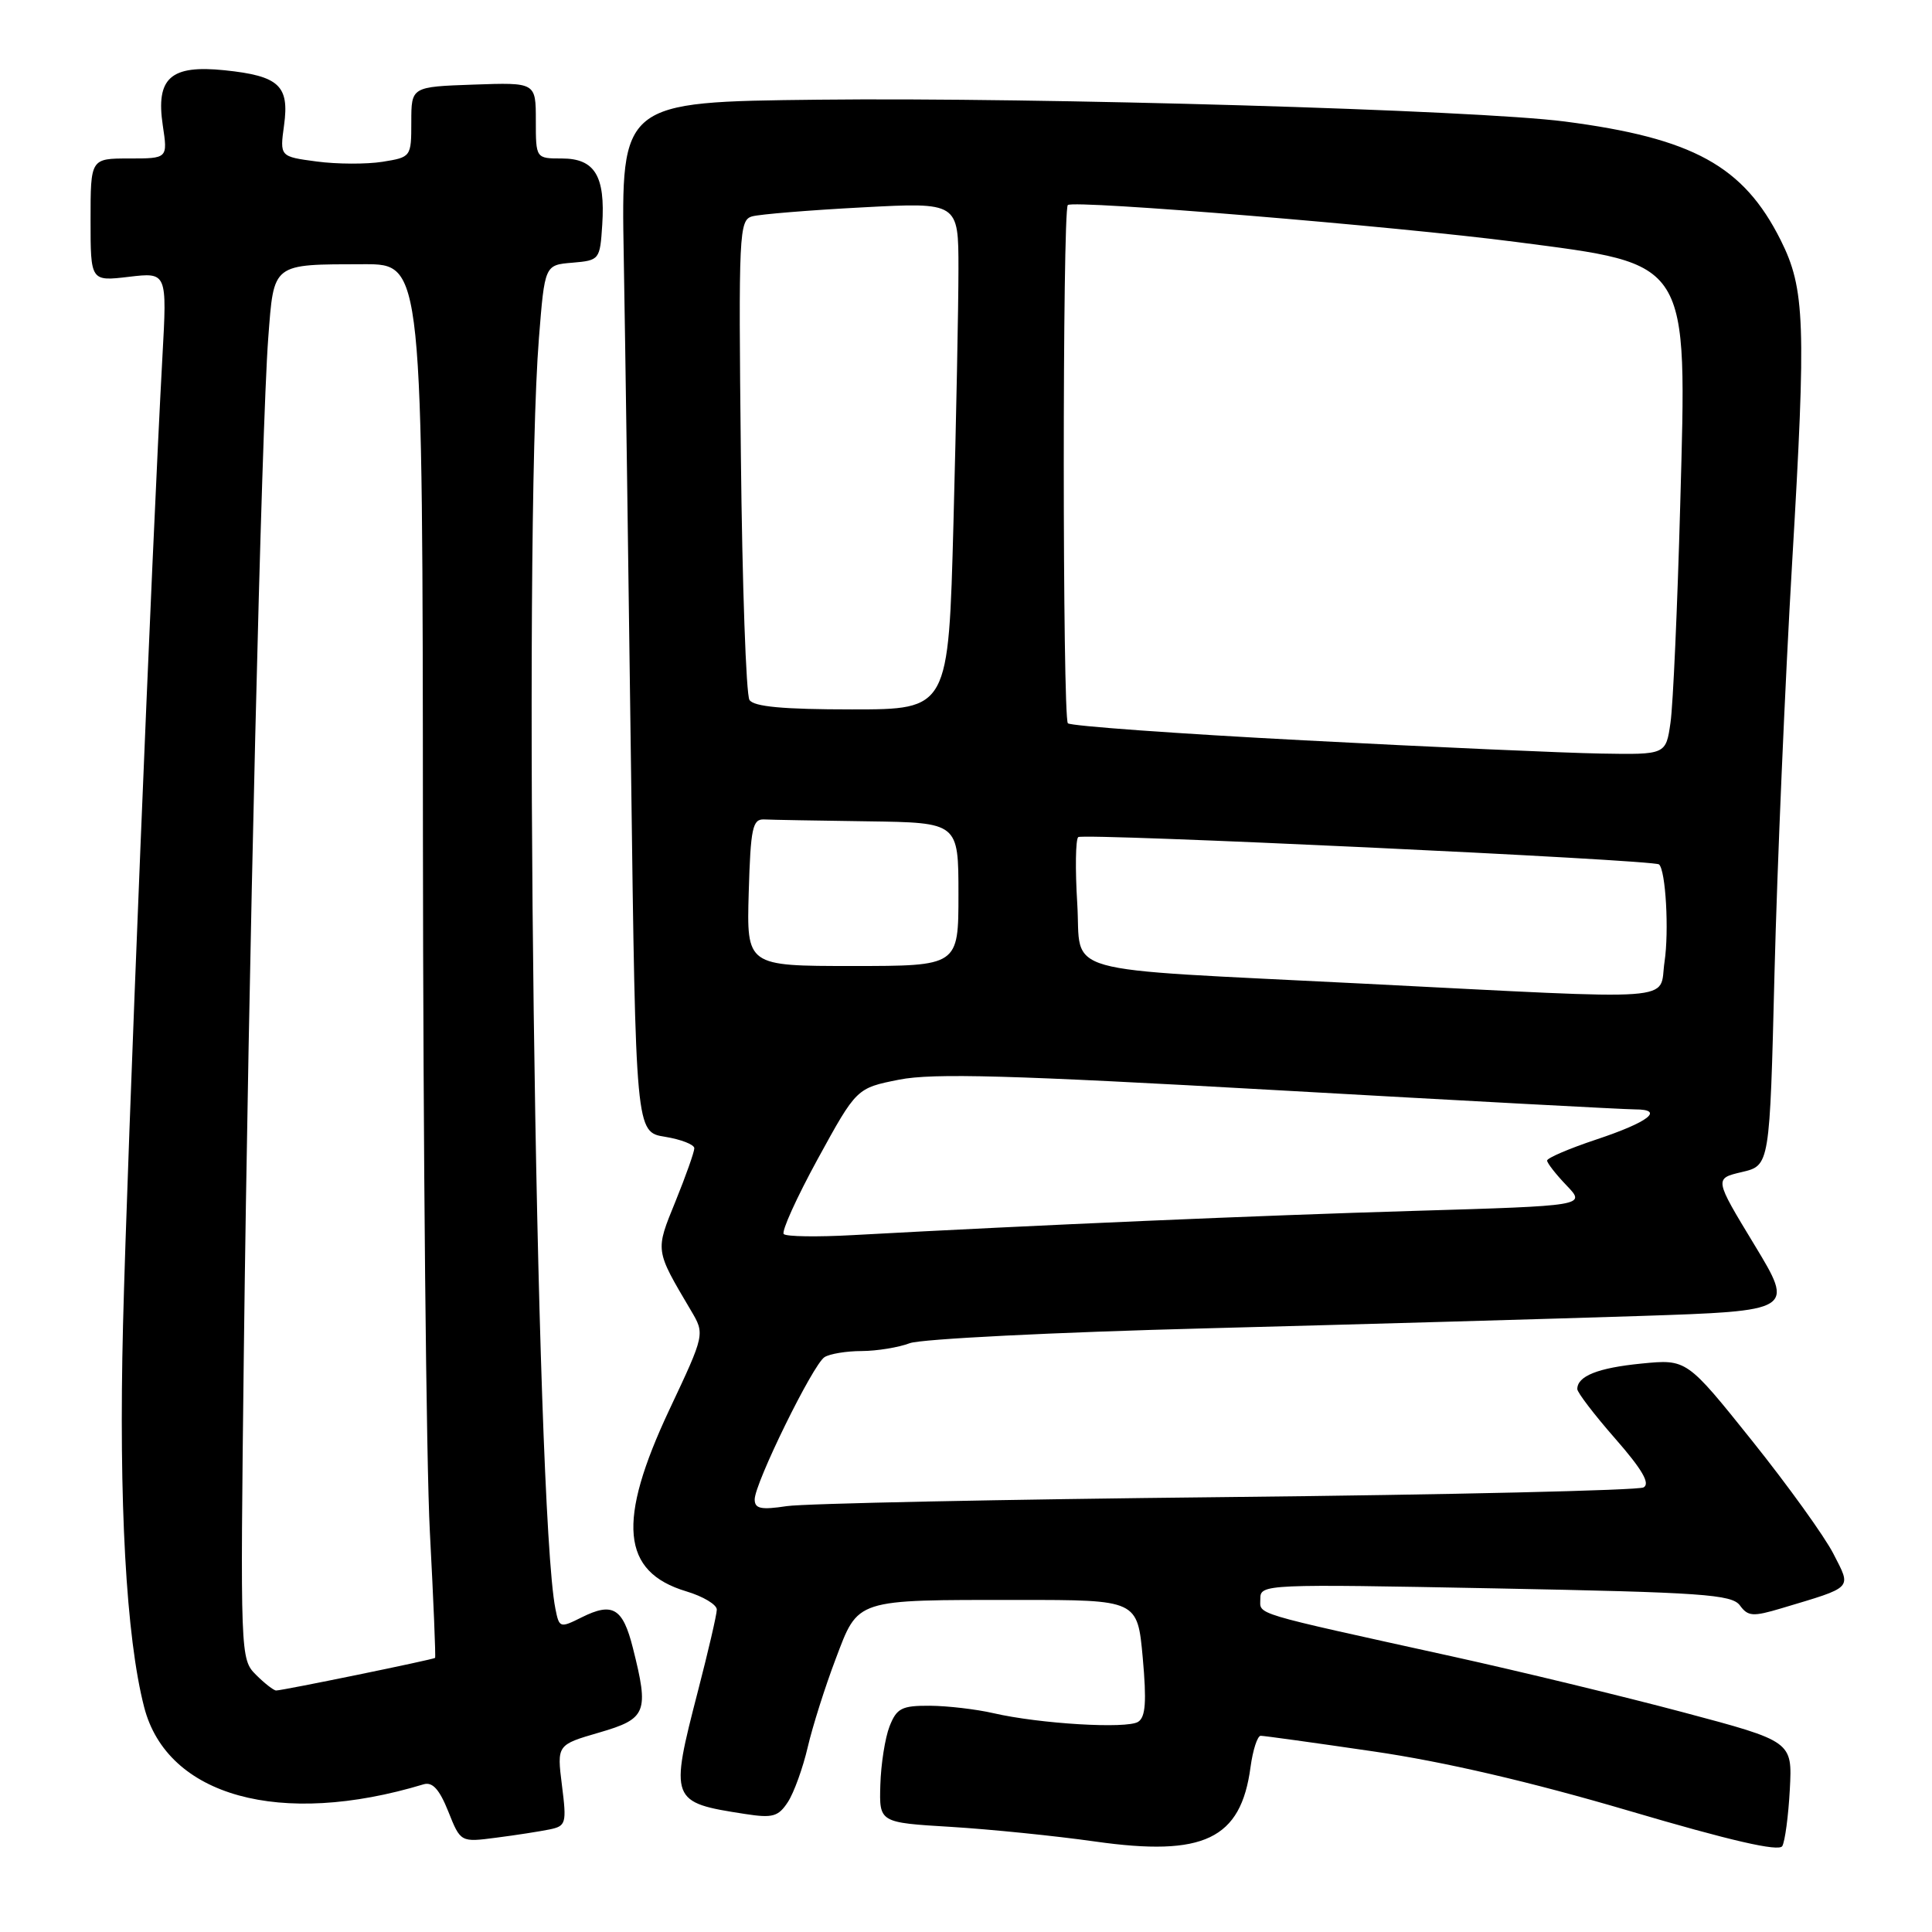 <?xml version="1.0" encoding="UTF-8" standalone="no"?>
<!DOCTYPE svg PUBLIC "-//W3C//DTD SVG 1.1//EN" "http://www.w3.org/Graphics/SVG/1.1/DTD/svg11.dtd" >
<svg xmlns="http://www.w3.org/2000/svg" xmlns:xlink="http://www.w3.org/1999/xlink" version="1.1" viewBox="0 0 256 256">
 <g >
 <path fill="currentColor"
d=" M 237.16 237.12 C 237.50 230.74 237.50 230.74 223.00 226.88 C 215.03 224.76 201.30 221.44 192.50 219.50 C 165.44 213.54 167.00 214.01 167.00 211.83 C 167.00 209.91 167.64 209.88 198.17 210.47 C 225.59 211.00 229.48 211.27 230.55 212.73 C 231.62 214.19 232.26 214.24 236.07 213.10 C 245.68 210.22 245.34 210.58 242.94 205.89 C 241.78 203.61 236.93 196.87 232.17 190.92 C 223.50 180.09 223.50 180.09 217.50 180.68 C 211.72 181.25 209.00 182.34 209.00 184.06 C 209.00 184.51 211.26 187.47 214.03 190.63 C 217.61 194.72 218.69 196.59 217.78 197.09 C 217.08 197.48 192.20 198.06 162.50 198.37 C 132.80 198.68 106.59 199.22 104.25 199.57 C 100.82 200.09 100.00 199.91 100.00 198.68 C 100.00 196.54 107.72 180.80 109.25 179.83 C 109.94 179.39 112.16 179.02 114.18 179.02 C 116.21 179.01 119.08 178.54 120.55 177.98 C 122.03 177.42 139.72 176.53 159.87 176.01 C 180.02 175.48 205.79 174.75 217.14 174.38 C 237.77 173.70 237.77 173.70 232.46 164.93 C 227.14 156.16 227.14 156.16 230.82 155.30 C 234.50 154.43 234.50 154.43 235.13 128.96 C 235.48 114.96 236.53 90.45 237.47 74.50 C 239.34 42.82 239.18 38.27 235.95 31.82 C 231.02 21.98 224.34 18.31 207.34 16.10 C 195.48 14.57 137.85 12.88 108.40 13.21 C 82.29 13.50 82.29 13.50 82.65 34.00 C 82.85 45.28 83.28 75.99 83.62 102.26 C 84.24 150.01 84.24 150.01 88.12 150.63 C 90.25 150.98 92.00 151.66 92.00 152.15 C 92.00 152.64 90.88 155.80 89.51 159.18 C 86.81 165.81 86.77 165.55 91.55 173.64 C 93.41 176.78 93.41 176.78 88.70 186.78 C 81.72 201.63 82.33 208.28 90.93 210.86 C 93.17 211.53 94.99 212.62 94.98 213.29 C 94.97 213.96 93.85 218.78 92.50 224.00 C 88.72 238.62 88.80 238.83 98.72 240.36 C 102.39 240.93 103.13 240.72 104.41 238.76 C 105.21 237.52 106.39 234.25 107.03 231.50 C 107.67 228.75 109.33 223.51 110.72 219.85 C 113.77 211.79 113.13 212.00 134.99 212.00 C 150.72 212.00 150.72 212.00 151.42 219.66 C 151.94 225.47 151.80 227.52 150.81 228.15 C 149.32 229.11 137.75 228.42 131.61 227.00 C 129.35 226.48 125.58 226.04 123.23 226.02 C 119.48 226.00 118.82 226.34 117.87 228.75 C 117.28 230.26 116.73 233.75 116.65 236.50 C 116.50 241.50 116.50 241.50 126.00 242.07 C 131.22 242.39 139.82 243.26 145.11 244.01 C 159.52 246.05 164.42 243.71 165.70 234.16 C 166.01 231.87 166.62 230.00 167.05 230.00 C 167.49 230.00 174.20 230.93 181.98 232.07 C 191.33 233.43 202.80 236.10 215.81 239.93 C 229.33 243.92 235.71 245.38 236.16 244.62 C 236.52 244.00 236.97 240.63 237.16 237.12 Z  M 72.82 242.41 C 75.00 241.96 75.10 241.62 74.46 236.56 C 73.79 231.20 73.79 231.20 79.40 229.57 C 85.69 227.74 86.02 226.92 83.86 218.36 C 82.53 213.07 81.18 212.26 77.09 214.30 C 74.19 215.75 74.10 215.72 73.59 213.15 C 70.96 199.95 69.29 71.43 71.41 44.81 C 72.18 35.11 72.18 35.11 75.84 34.81 C 79.44 34.50 79.50 34.43 79.80 29.78 C 80.22 23.32 78.81 21.00 74.46 21.00 C 71.00 21.00 71.00 21.00 71.00 15.96 C 71.00 10.92 71.00 10.92 62.75 11.21 C 54.50 11.50 54.50 11.50 54.50 16.16 C 54.50 20.80 54.47 20.83 50.67 21.44 C 48.57 21.77 44.65 21.76 41.96 21.40 C 37.07 20.75 37.07 20.75 37.64 16.59 C 38.36 11.34 36.98 10.06 29.76 9.31 C 22.59 8.57 20.63 10.33 21.57 16.62 C 22.23 21.00 22.23 21.00 17.11 21.00 C 12.00 21.00 12.00 21.00 12.00 29.14 C 12.00 37.28 12.00 37.28 17.07 36.68 C 22.14 36.08 22.14 36.08 21.52 47.29 C 20.14 72.41 16.86 153.07 16.30 175.59 C 15.72 199.04 16.71 216.94 19.10 226.20 C 22.14 238.02 37.14 242.17 56.13 236.43 C 57.30 236.08 58.22 237.08 59.40 240.03 C 61.03 244.12 61.03 244.12 65.77 243.50 C 68.37 243.17 71.54 242.67 72.82 242.41 Z  M 103.85 163.52 C 103.52 163.19 105.55 158.70 108.37 153.54 C 113.50 144.18 113.50 144.18 119.14 143.06 C 123.64 142.17 133.90 142.46 169.47 144.47 C 194.05 145.86 215.27 147.00 216.64 147.00 C 220.63 147.00 218.47 148.68 211.49 151.00 C 207.92 152.19 205.00 153.44 205.00 153.78 C 205.00 154.11 206.16 155.60 207.58 157.08 C 210.16 159.77 210.16 159.77 187.33 160.45 C 166.97 161.05 137.44 162.32 112.98 163.66 C 108.30 163.92 104.19 163.86 103.85 163.52 Z  M 180.50 130.33 C 139.35 128.24 143.34 129.36 142.74 119.69 C 142.46 115.19 142.52 111.24 142.87 110.92 C 143.47 110.37 219.15 113.92 219.83 114.54 C 220.72 115.33 221.17 123.37 220.56 127.44 C 219.76 132.79 223.61 132.51 180.50 130.33 Z  M 99.21 118.25 C 99.46 109.70 99.72 108.51 101.25 108.58 C 102.21 108.63 108.40 108.74 115.00 108.83 C 127.00 109.00 127.00 109.00 127.00 118.50 C 127.00 128.00 127.00 128.00 112.96 128.00 C 98.93 128.00 98.93 128.00 99.21 118.25 Z  M 172.83 98.10 C 155.96 97.22 141.87 96.20 141.50 95.84 C 140.78 95.11 140.77 27.90 141.49 27.17 C 142.20 26.46 185.00 29.99 200.88 32.06 C 224.10 35.09 223.53 34.19 222.64 66.82 C 222.27 80.39 221.69 93.41 221.35 95.75 C 220.74 100.00 220.74 100.00 212.12 99.85 C 207.38 99.77 189.70 98.99 172.83 98.10 Z  M 99.31 92.75 C 98.86 92.06 98.35 77.48 98.17 60.34 C 97.85 30.82 97.93 29.16 99.67 28.67 C 100.67 28.39 107.24 27.85 114.25 27.48 C 127.00 26.80 127.00 26.80 127.00 35.65 C 127.00 40.52 126.70 55.64 126.34 69.25 C 125.68 94.00 125.68 94.00 112.90 94.00 C 103.77 94.00 99.89 93.64 99.31 92.75 Z  M 33.91 221.91 C 31.85 219.85 31.83 219.38 32.31 179.16 C 32.91 129.10 34.66 56.50 35.54 44.84 C 36.31 34.76 35.95 35.04 48.25 35.01 C 56.00 35.00 56.00 35.00 56.04 110.75 C 56.07 152.41 56.48 193.93 56.96 203.00 C 57.44 212.07 57.75 219.58 57.65 219.68 C 57.43 219.90 37.45 224.00 36.59 224.00 C 36.27 224.00 35.06 223.06 33.91 221.91 Z "/>
</g>
</svg>